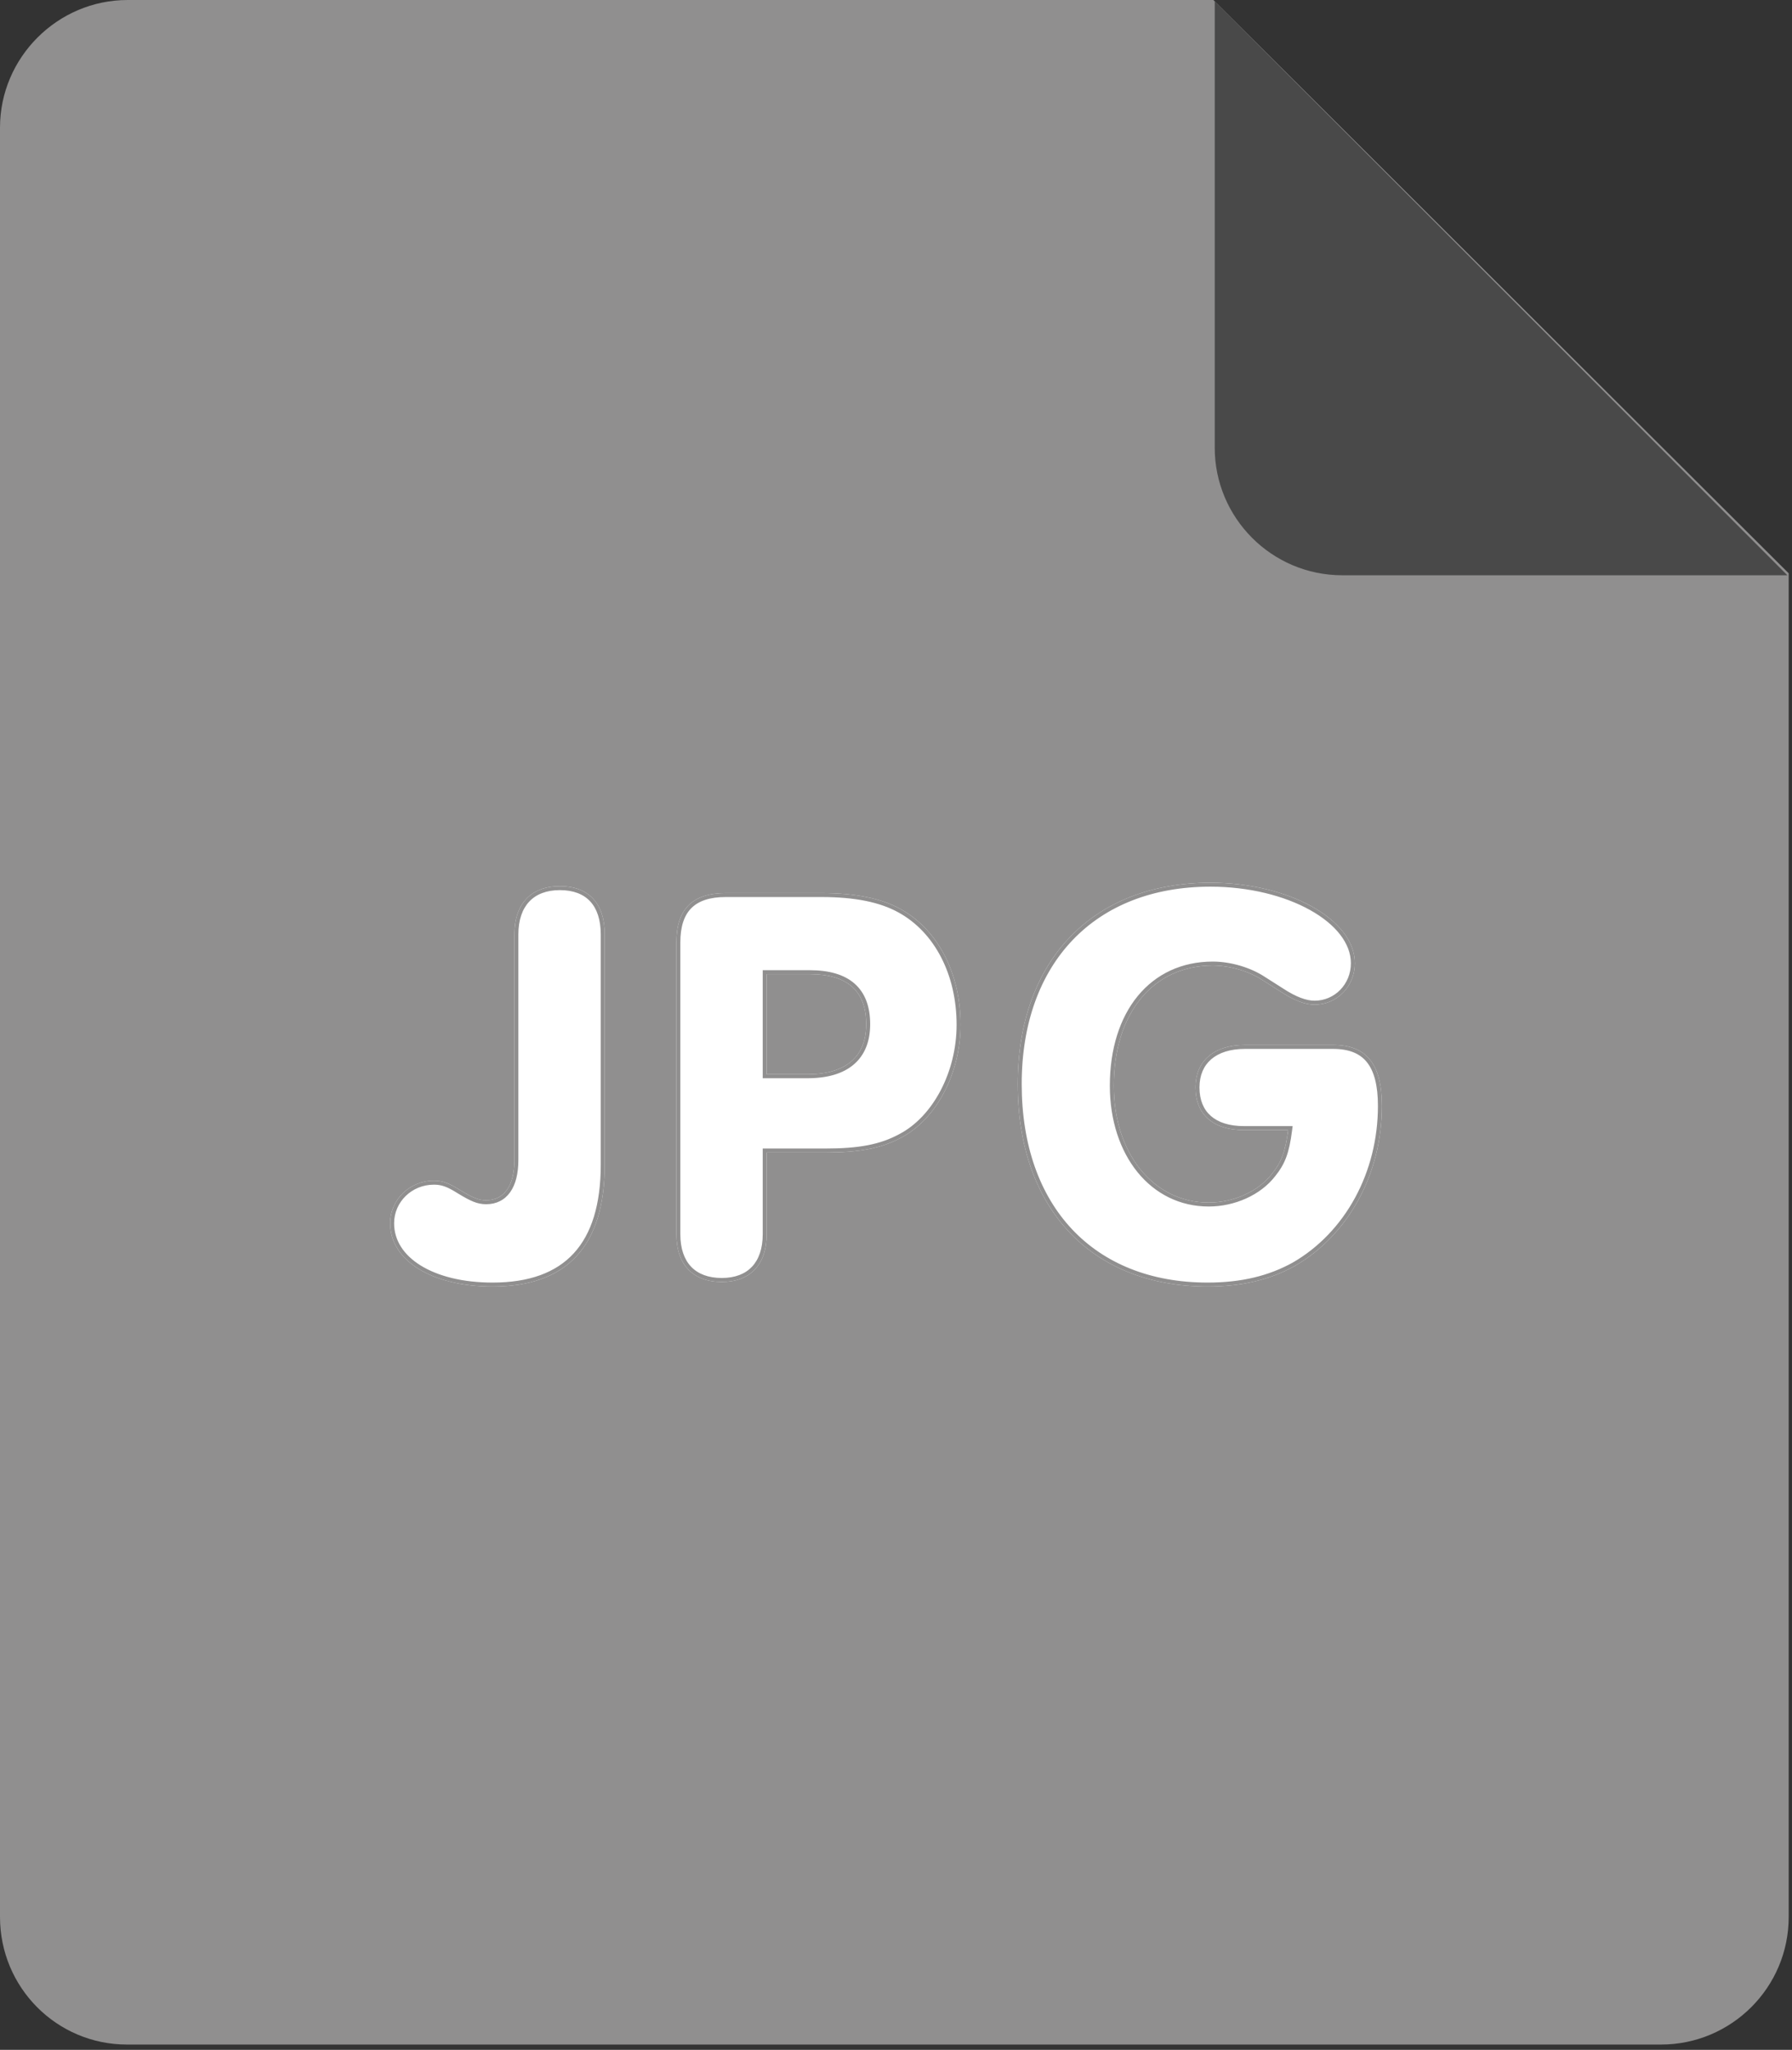 <svg width="271" height="310" viewBox="0 0 271 310" fill="none" xmlns="http://www.w3.org/2000/svg">
<rect x="0" y="0" width="271" height="310" fill="#333333" stroke="none"/>
<path d="M19.3 0H183.5L270.5 86.7V289.9C270.5 300.6 261.8 309.2 251.2 309.2H19.2C8.6 309.2 0 300.6 0 289.9V19.3C0 8.7 8.7 0 19.3 0Z" fill="#908F8F"/>
<path d="M270.3 87H203C192.3 87 183.7 78.3 183.7 67.7V0.2L270.3 87Z" fill="#494949"/>
<path d="M77.792 175.426C77.792 179.341 76.226 181.516 73.529 181.516C72.398 181.516 71.528 181.168 69.527 179.95C67.874 178.906 66.917 178.558 65.612 178.558C61.958 178.558 59 181.429 59 184.996C59 190.651 65.351 194.566 74.486 194.566C85.796 194.566 91.451 188.389 91.451 176.122V141.322C91.451 136.624 89.015 134.014 84.665 134.014C80.315 134.014 77.792 136.711 77.792 141.322V175.426Z" fill="white"/>
<path d="M115.944 174.295H124.731C129.951 174.295 133.257 173.686 136.302 172.033C141.609 169.249 145.263 162.289 145.263 154.981C145.263 147.238 141.87 140.626 136.215 137.494C133.257 135.841 129.342 135.058 124.209 135.058H109.767C104.721 135.058 102.285 137.494 102.285 142.54V186.649C102.285 191.26 104.808 193.87 109.158 193.87C113.421 193.87 115.944 191.26 115.944 186.649V174.295ZM115.944 162.463V147.325H122.469C128.124 147.325 130.995 149.848 130.995 154.894C130.995 159.853 127.863 162.463 122.121 162.463H115.944Z" fill="white"/>
<path d="M194.8 170.902C194.365 174.295 193.756 175.774 192.364 177.514C190.276 180.211 186.535 181.864 182.794 181.864C174.442 181.864 168.439 174.469 168.439 164.203C168.439 153.241 174.355 146.02 183.403 146.02C186.013 146.02 188.884 146.89 190.885 148.195L193.756 150.022C195.757 151.327 197.41 151.936 198.802 151.936C202.195 151.936 204.892 149.152 204.892 145.672C204.892 139.06 194.887 133.492 183.055 133.492C165.22 133.492 153.91 145.324 153.91 163.942C153.91 182.734 165.046 194.566 182.62 194.566C187.84 194.566 192.103 193.522 195.844 191.434C203.935 186.736 208.981 177.514 208.981 167.248C208.981 160.897 206.632 158.026 201.586 158.026H188.275C183.577 158.026 180.793 160.462 180.793 164.464C180.793 168.553 183.49 170.902 188.101 170.902H194.8Z" fill="white"/>
<path fill-rule="evenodd" clip-rule="evenodd" d="M69.207 180.457C67.602 179.444 66.758 179.158 65.612 179.158C62.274 179.158 59.6 181.776 59.6 184.996C59.6 187.566 61.033 189.786 63.633 191.391C66.242 193.003 69.995 193.966 74.486 193.966C80.034 193.966 84.09 192.453 86.768 189.538C89.455 186.614 90.851 182.175 90.851 176.122V141.322C90.851 139.071 90.268 137.41 89.25 136.315C88.238 135.227 86.718 134.614 84.665 134.614C82.617 134.614 81.072 135.246 80.035 136.35C78.993 137.459 78.392 139.122 78.392 141.322V175.426C78.392 177.451 77.989 179.113 77.162 180.285C76.315 181.486 75.062 182.116 73.529 182.116C72.219 182.116 71.226 181.687 69.215 180.463L69.207 180.457ZM115.344 173.695H124.731C129.905 173.695 133.096 173.091 136.016 171.506L136.023 171.502C141.086 168.846 144.663 162.125 144.663 154.981C144.663 147.402 141.345 141.021 135.925 138.019L135.923 138.018C133.09 136.435 129.29 135.658 124.209 135.658H109.767C107.331 135.658 105.643 136.246 104.558 137.331C103.473 138.416 102.885 140.104 102.885 142.54V186.649C102.885 188.849 103.486 190.488 104.524 191.574C105.559 192.657 107.104 193.27 109.158 193.27C111.165 193.27 112.689 192.659 113.714 191.576C114.744 190.489 115.344 188.849 115.344 186.649V173.695ZM115.344 163.063V146.725H122.469C125.374 146.725 127.673 147.372 129.251 148.768C130.842 150.177 131.595 152.257 131.595 154.894C131.595 157.506 130.765 159.584 129.099 160.996C127.451 162.394 125.072 163.063 122.121 163.063H115.344ZM195.482 170.302L195.395 170.978C195.175 172.695 194.907 173.965 194.503 175.039C194.095 176.122 193.559 176.98 192.836 177.885C190.617 180.749 186.689 182.464 182.794 182.464C174 182.464 167.839 174.678 167.839 164.203C167.839 158.619 169.346 153.928 172.065 150.62C174.792 147.301 178.706 145.42 183.403 145.42C186.126 145.42 189.11 146.322 191.211 147.691C191.211 147.692 191.212 147.692 191.213 147.693L194.084 149.52C196.043 150.797 197.579 151.336 198.802 151.336C201.847 151.336 204.292 148.837 204.292 145.672C204.292 142.689 202.023 139.803 198.119 137.627C194.24 135.465 188.885 134.092 183.055 134.092C174.275 134.092 167.154 137.001 162.228 142.15C157.299 147.302 154.51 154.755 154.51 163.942C154.51 173.221 157.258 180.718 162.112 185.891C166.963 191.059 173.973 193.966 182.62 193.966C187.753 193.966 191.911 192.941 195.547 190.913C203.432 186.332 208.381 177.321 208.381 167.248C208.381 164.127 207.8 161.987 206.709 160.632C205.64 159.306 203.993 158.626 201.586 158.626H188.275C186.024 158.626 184.309 159.21 183.165 160.198C182.032 161.177 181.393 162.611 181.393 164.464C181.393 166.37 182.017 167.802 183.114 168.766C184.222 169.739 185.891 170.302 188.101 170.302H195.482ZM195.844 191.434C192.103 193.522 187.84 194.566 182.62 194.566C165.046 194.566 153.91 182.734 153.91 163.942C153.91 145.324 165.22 133.492 183.055 133.492C194.887 133.492 204.892 139.06 204.892 145.672C204.892 149.152 202.195 151.936 198.802 151.936C197.41 151.936 195.757 151.327 193.756 150.022L190.885 148.195C188.884 146.89 186.013 146.02 183.403 146.02C174.355 146.02 168.439 153.241 168.439 164.203C168.439 174.469 174.442 181.864 182.794 181.864C186.535 181.864 190.276 180.211 192.364 177.514C193.671 175.88 194.288 174.477 194.719 171.502C194.746 171.309 194.774 171.109 194.8 170.902H188.101C183.49 170.902 180.793 168.553 180.793 164.464C180.793 160.462 183.577 158.026 188.275 158.026H201.586C206.632 158.026 208.981 160.897 208.981 167.248C208.981 177.514 203.935 186.736 195.844 191.434ZM73.529 181.516C76.226 181.516 77.792 179.341 77.792 175.426V141.322C77.792 136.711 80.315 134.014 84.665 134.014C89.015 134.014 91.451 136.624 91.451 141.322V176.122C91.451 188.389 85.796 194.566 74.486 194.566C65.351 194.566 59 190.651 59 184.996C59 181.429 61.958 178.558 65.612 178.558C66.917 178.558 67.874 178.906 69.527 179.95C71.528 181.168 72.398 181.516 73.529 181.516ZM115.944 174.295V186.649C115.944 191.26 113.421 193.87 109.158 193.87C104.808 193.87 102.285 191.26 102.285 186.649V142.54C102.285 137.494 104.721 135.058 109.767 135.058H124.209C129.342 135.058 133.257 135.841 136.215 137.494C141.87 140.626 145.263 147.238 145.263 154.981C145.263 162.289 141.609 169.249 136.302 172.033C133.257 173.686 129.951 174.295 124.731 174.295H115.944ZM115.944 162.463H122.121C127.863 162.463 130.995 159.853 130.995 154.894C130.995 149.848 128.124 147.325 122.469 147.325H115.944V162.463Z" fill="#908F8F"/>
</svg>
